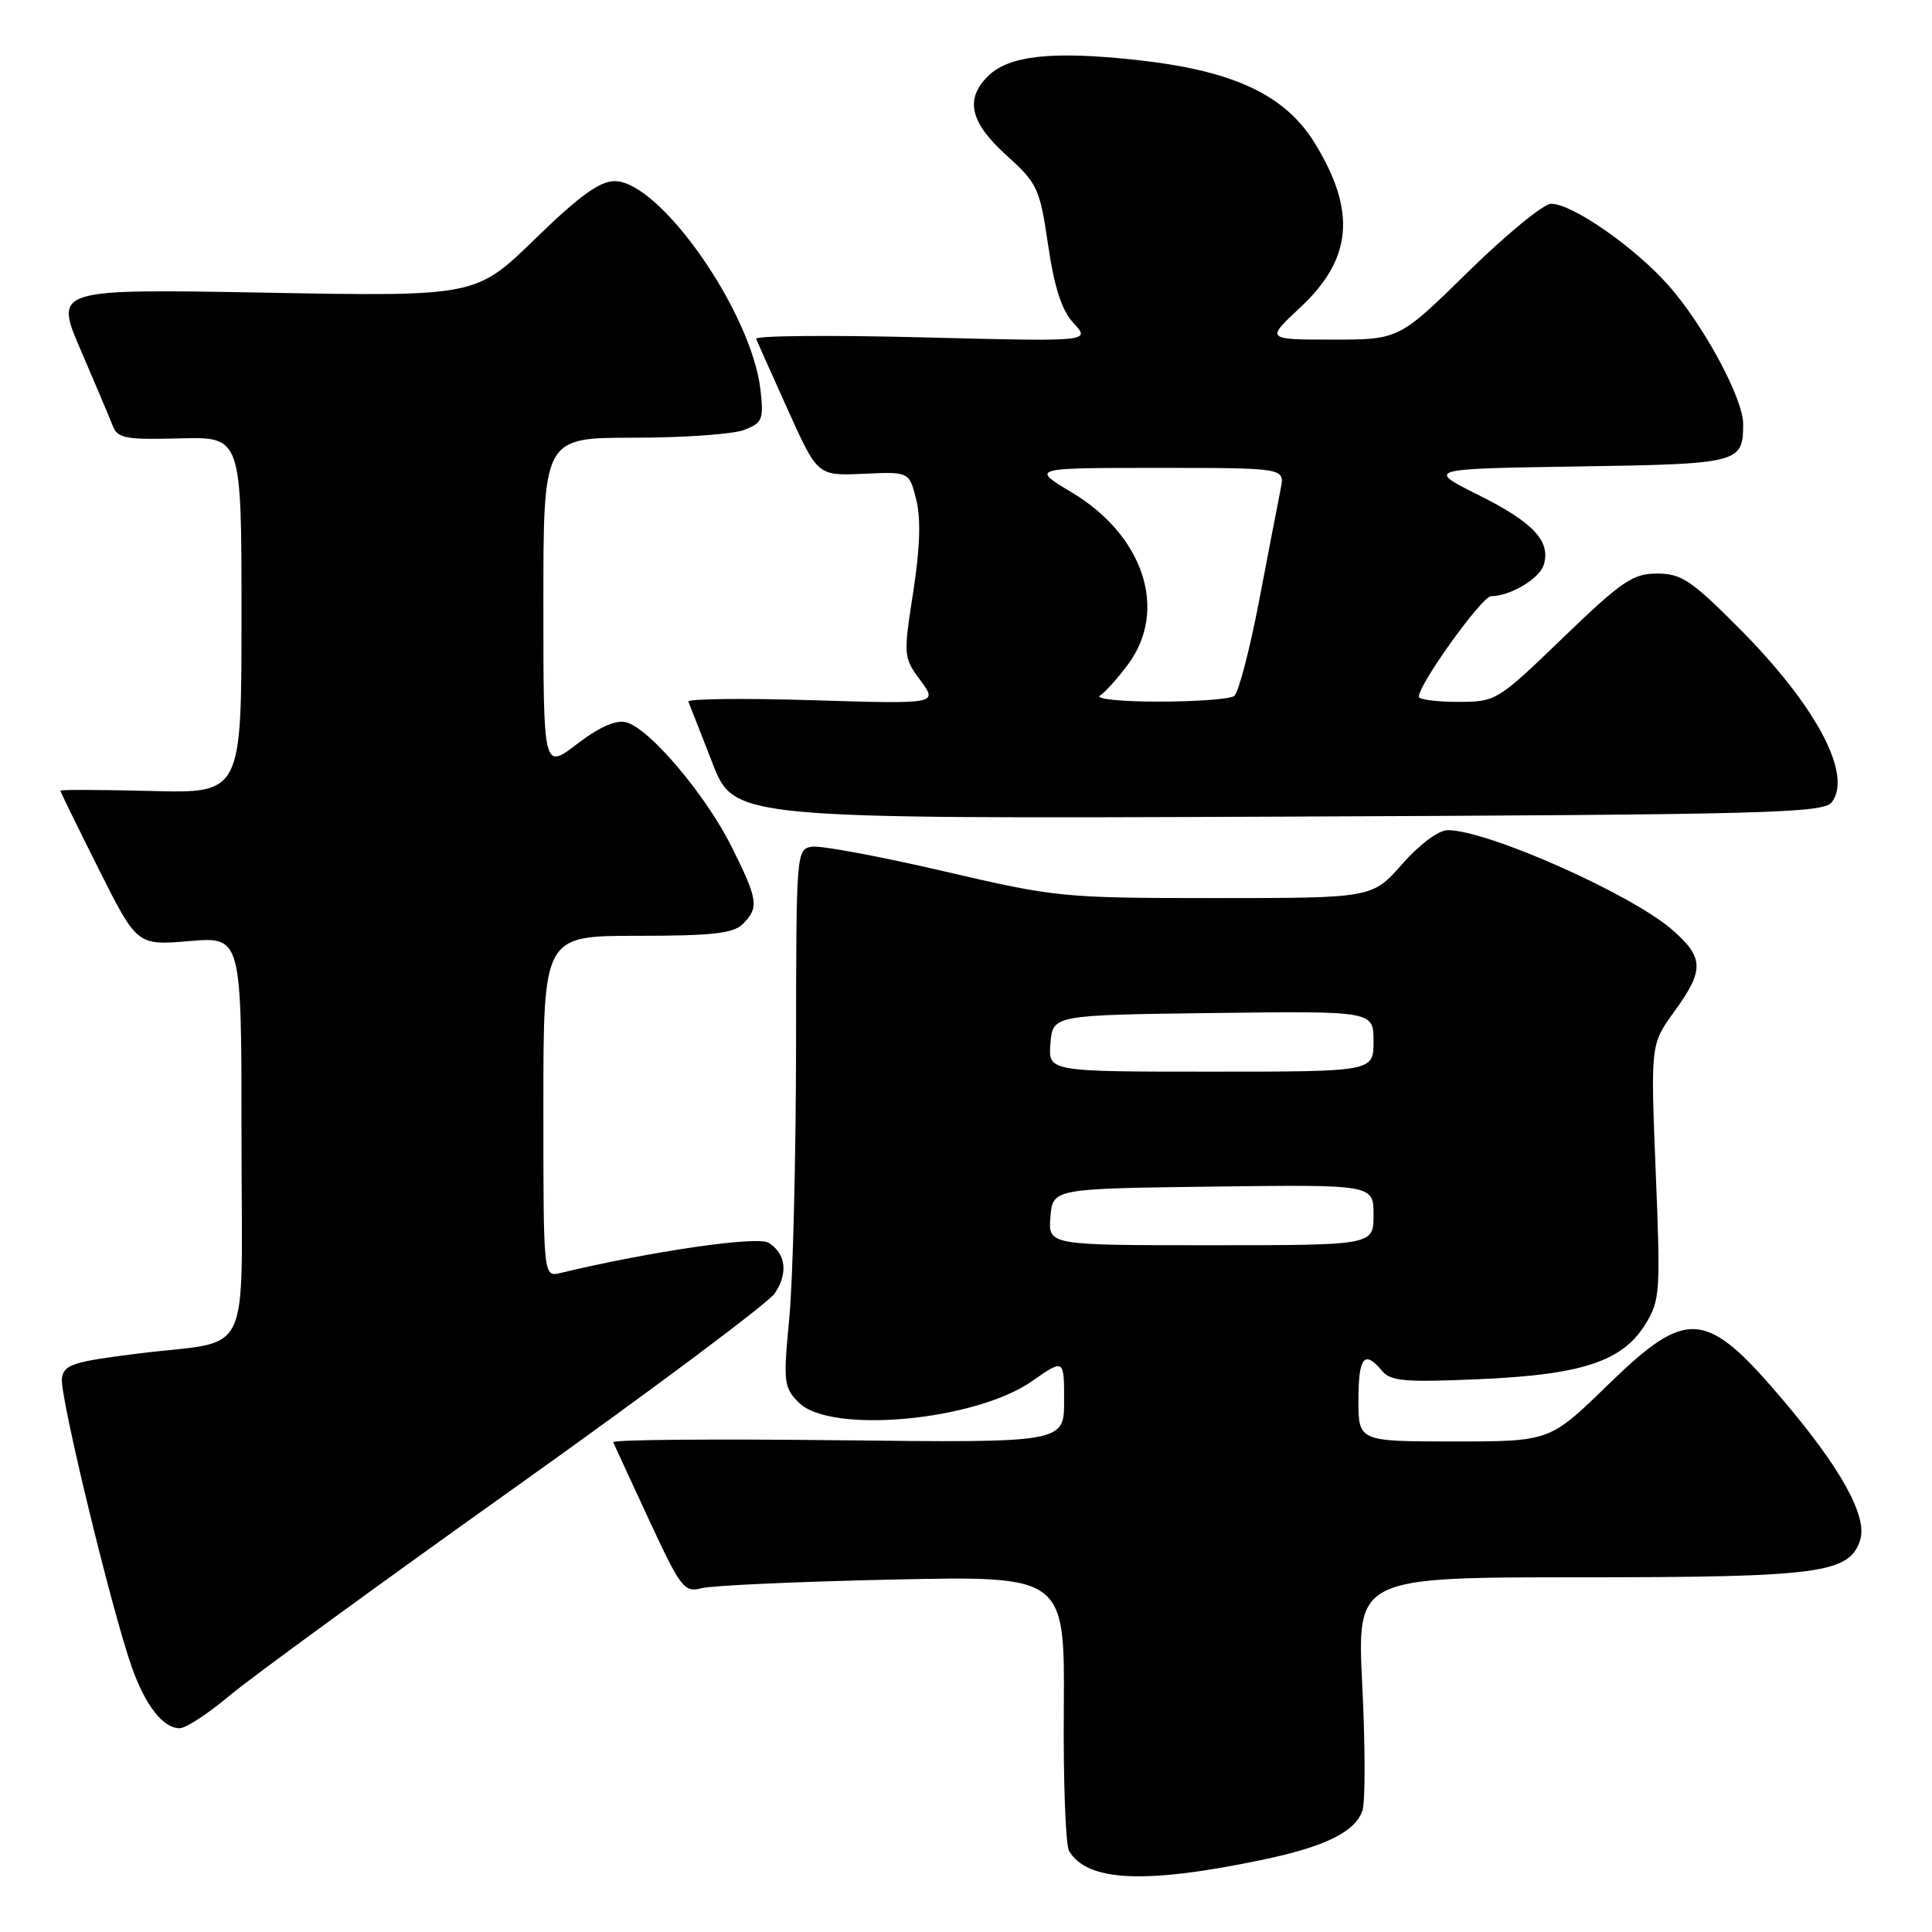 <?xml version="1.0" encoding="UTF-8" standalone="no"?>
<!DOCTYPE svg PUBLIC "-//W3C//DTD SVG 1.1//EN" "http://www.w3.org/Graphics/SVG/1.1/DTD/svg11.dtd" >
<svg xmlns="http://www.w3.org/2000/svg" xmlns:xlink="http://www.w3.org/1999/xlink" version="1.1" viewBox="0 0 256 256">
 <g >
 <path fill="currentColor"
d=" M 167.29 246.43 C 175.62 244.69 179.64 242.70 180.54 239.87 C 180.92 238.68 180.90 231.25 180.51 223.35 C 179.79 209.00 179.79 209.00 209.43 209.00 C 241.13 209.00 245.08 208.47 246.48 204.06 C 247.46 200.96 244.03 194.71 236.41 185.69 C 226.04 173.43 223.64 173.21 213.06 183.50 C 205.36 191.00 205.36 191.00 192.68 191.00 C 180.00 191.00 180.00 191.00 180.00 185.50 C 180.00 179.81 180.79 178.83 183.11 181.63 C 184.26 183.02 186.15 183.18 195.98 182.75 C 209.62 182.16 214.98 180.39 218.02 175.47 C 219.97 172.32 220.04 171.20 219.39 155.26 C 218.71 138.38 218.71 138.38 221.85 134.04 C 225.84 128.54 225.80 126.91 221.62 123.24 C 216.22 118.49 197.11 110.00 191.84 110.00 C 190.62 110.00 188.11 111.87 185.79 114.50 C 181.83 119.00 181.83 119.00 161.06 119.00 C 140.79 119.00 139.93 118.91 125.04 115.44 C 116.65 113.49 108.82 112.03 107.64 112.19 C 105.51 112.50 105.50 112.68 105.48 139.00 C 105.46 153.57 105.06 169.60 104.59 174.61 C 103.77 183.19 103.84 183.84 105.86 185.86 C 110.04 190.04 129.24 188.27 136.75 183.01 C 141.00 180.04 141.00 180.04 141.00 185.61 C 141.00 191.18 141.00 191.18 111.00 190.84 C 94.50 190.65 81.11 190.77 81.25 191.10 C 81.39 191.43 83.53 196.06 86.00 201.39 C 90.23 210.49 90.65 211.04 93.00 210.44 C 94.38 210.09 105.76 209.57 118.29 209.30 C 141.08 208.81 141.08 208.81 140.96 226.34 C 140.88 235.98 141.20 244.50 141.66 245.27 C 144.08 249.33 151.75 249.68 167.29 246.43 Z  M 30.39 224.70 C 33.20 222.34 50.28 209.88 68.35 197.02 C 86.41 184.16 101.86 172.61 102.68 171.36 C 104.45 168.67 104.13 166.11 101.84 164.67 C 100.37 163.75 86.26 165.80 74.25 168.68 C 72.00 169.22 72.00 169.22 72.00 146.61 C 72.00 124.00 72.00 124.00 84.43 124.00 C 94.39 124.00 97.17 123.69 98.43 122.43 C 100.60 120.26 100.44 119.20 96.95 112.21 C 93.49 105.29 86.06 96.51 82.98 95.71 C 81.62 95.35 79.44 96.31 76.47 98.58 C 72.00 101.99 72.00 101.99 72.00 79.99 C 72.00 58.00 72.00 58.00 83.93 58.00 C 90.50 58.00 97.08 57.54 98.56 56.98 C 101.03 56.04 101.21 55.60 100.77 51.67 C 99.61 41.39 87.47 24.00 81.44 24.00 C 79.46 24.00 76.73 25.99 70.92 31.64 C 63.06 39.29 63.06 39.29 35.13 38.78 C 7.20 38.28 7.20 38.28 10.70 46.39 C 12.62 50.85 14.52 55.36 14.93 56.40 C 15.57 58.08 16.61 58.28 23.83 58.09 C 32.00 57.87 32.00 57.87 32.00 81.50 C 32.00 105.12 32.00 105.12 20.00 104.81 C 13.40 104.64 8.00 104.62 8.00 104.77 C 8.00 104.92 10.29 109.59 13.08 115.16 C 18.16 125.28 18.16 125.28 25.08 124.70 C 32.00 124.12 32.00 124.12 32.00 150.49 C 32.00 181.03 33.72 177.42 18.25 179.36 C 9.65 180.43 8.46 180.82 8.20 182.64 C 7.88 184.81 14.80 213.39 17.48 220.95 C 19.27 226.00 21.62 229.00 23.80 229.00 C 24.62 229.00 27.58 227.07 30.39 224.70 Z  M 242.73 106.29 C 245.51 102.64 240.62 93.47 230.44 83.25 C 224.12 76.89 222.78 76.00 219.58 76.00 C 216.36 76.00 214.89 77.00 207.11 84.50 C 198.37 92.92 198.25 93.00 193.15 93.00 C 190.32 93.00 188.00 92.69 188.00 92.32 C 188.00 90.65 196.37 79.00 197.57 79.00 C 200.07 79.00 203.96 76.70 204.54 74.89 C 205.53 71.75 203.23 69.25 195.98 65.63 C 188.96 62.12 188.96 62.12 209.02 61.81 C 230.51 61.48 230.95 61.37 230.98 56.22 C 231.01 52.86 225.80 43.17 221.12 37.86 C 216.63 32.77 208.35 27.00 205.53 27.00 C 204.54 27.00 199.60 31.05 194.55 36.00 C 185.38 45.00 185.38 45.00 176.55 45.00 C 167.72 45.00 167.72 45.00 172.28 40.75 C 179.17 34.33 179.75 28.05 174.28 19.07 C 170.32 12.57 163.51 9.36 150.63 7.95 C 139.45 6.72 133.65 7.35 130.89 10.11 C 127.83 13.17 128.55 16.23 133.35 20.57 C 137.47 24.29 137.77 24.92 138.88 32.46 C 139.72 38.16 140.68 41.12 142.28 42.85 C 144.50 45.27 144.50 45.27 122.19 44.70 C 109.92 44.39 100.02 44.48 100.19 44.90 C 100.36 45.32 102.26 49.57 104.42 54.36 C 108.34 63.05 108.34 63.05 114.41 62.78 C 120.48 62.50 120.48 62.50 121.41 66.21 C 122.04 68.73 121.90 72.68 121.00 78.49 C 119.69 86.89 119.71 87.12 121.97 90.17 C 124.27 93.29 124.27 93.29 107.60 92.78 C 98.43 92.50 91.05 92.59 91.21 92.97 C 91.37 93.34 92.80 97.00 94.39 101.08 C 97.27 108.50 97.27 108.50 169.39 108.21 C 234.43 107.94 241.62 107.75 242.73 106.29 Z  M 139.19 161.25 C 139.50 157.50 139.50 157.50 160.75 157.23 C 182.00 156.96 182.00 156.96 182.00 160.98 C 182.00 165.00 182.00 165.00 160.44 165.00 C 138.88 165.00 138.88 165.00 139.19 161.25 Z  M 139.19 138.25 C 139.50 134.50 139.50 134.50 160.75 134.23 C 182.00 133.96 182.00 133.96 182.00 137.98 C 182.00 142.00 182.00 142.00 160.44 142.00 C 138.88 142.00 138.88 142.00 139.19 138.25 Z  M 145.75 92.17 C 146.44 91.73 148.13 89.85 149.50 87.99 C 154.79 80.83 151.54 70.95 142.02 65.25 C 136.59 62.00 136.59 62.00 153.42 62.00 C 170.25 62.00 170.25 62.00 169.70 64.75 C 169.40 66.26 168.12 72.90 166.86 79.50 C 165.60 86.10 164.10 91.83 163.53 92.23 C 162.96 92.64 158.45 92.97 153.50 92.97 C 148.55 92.97 145.06 92.61 145.75 92.17 Z "/>
</g>
</svg>
